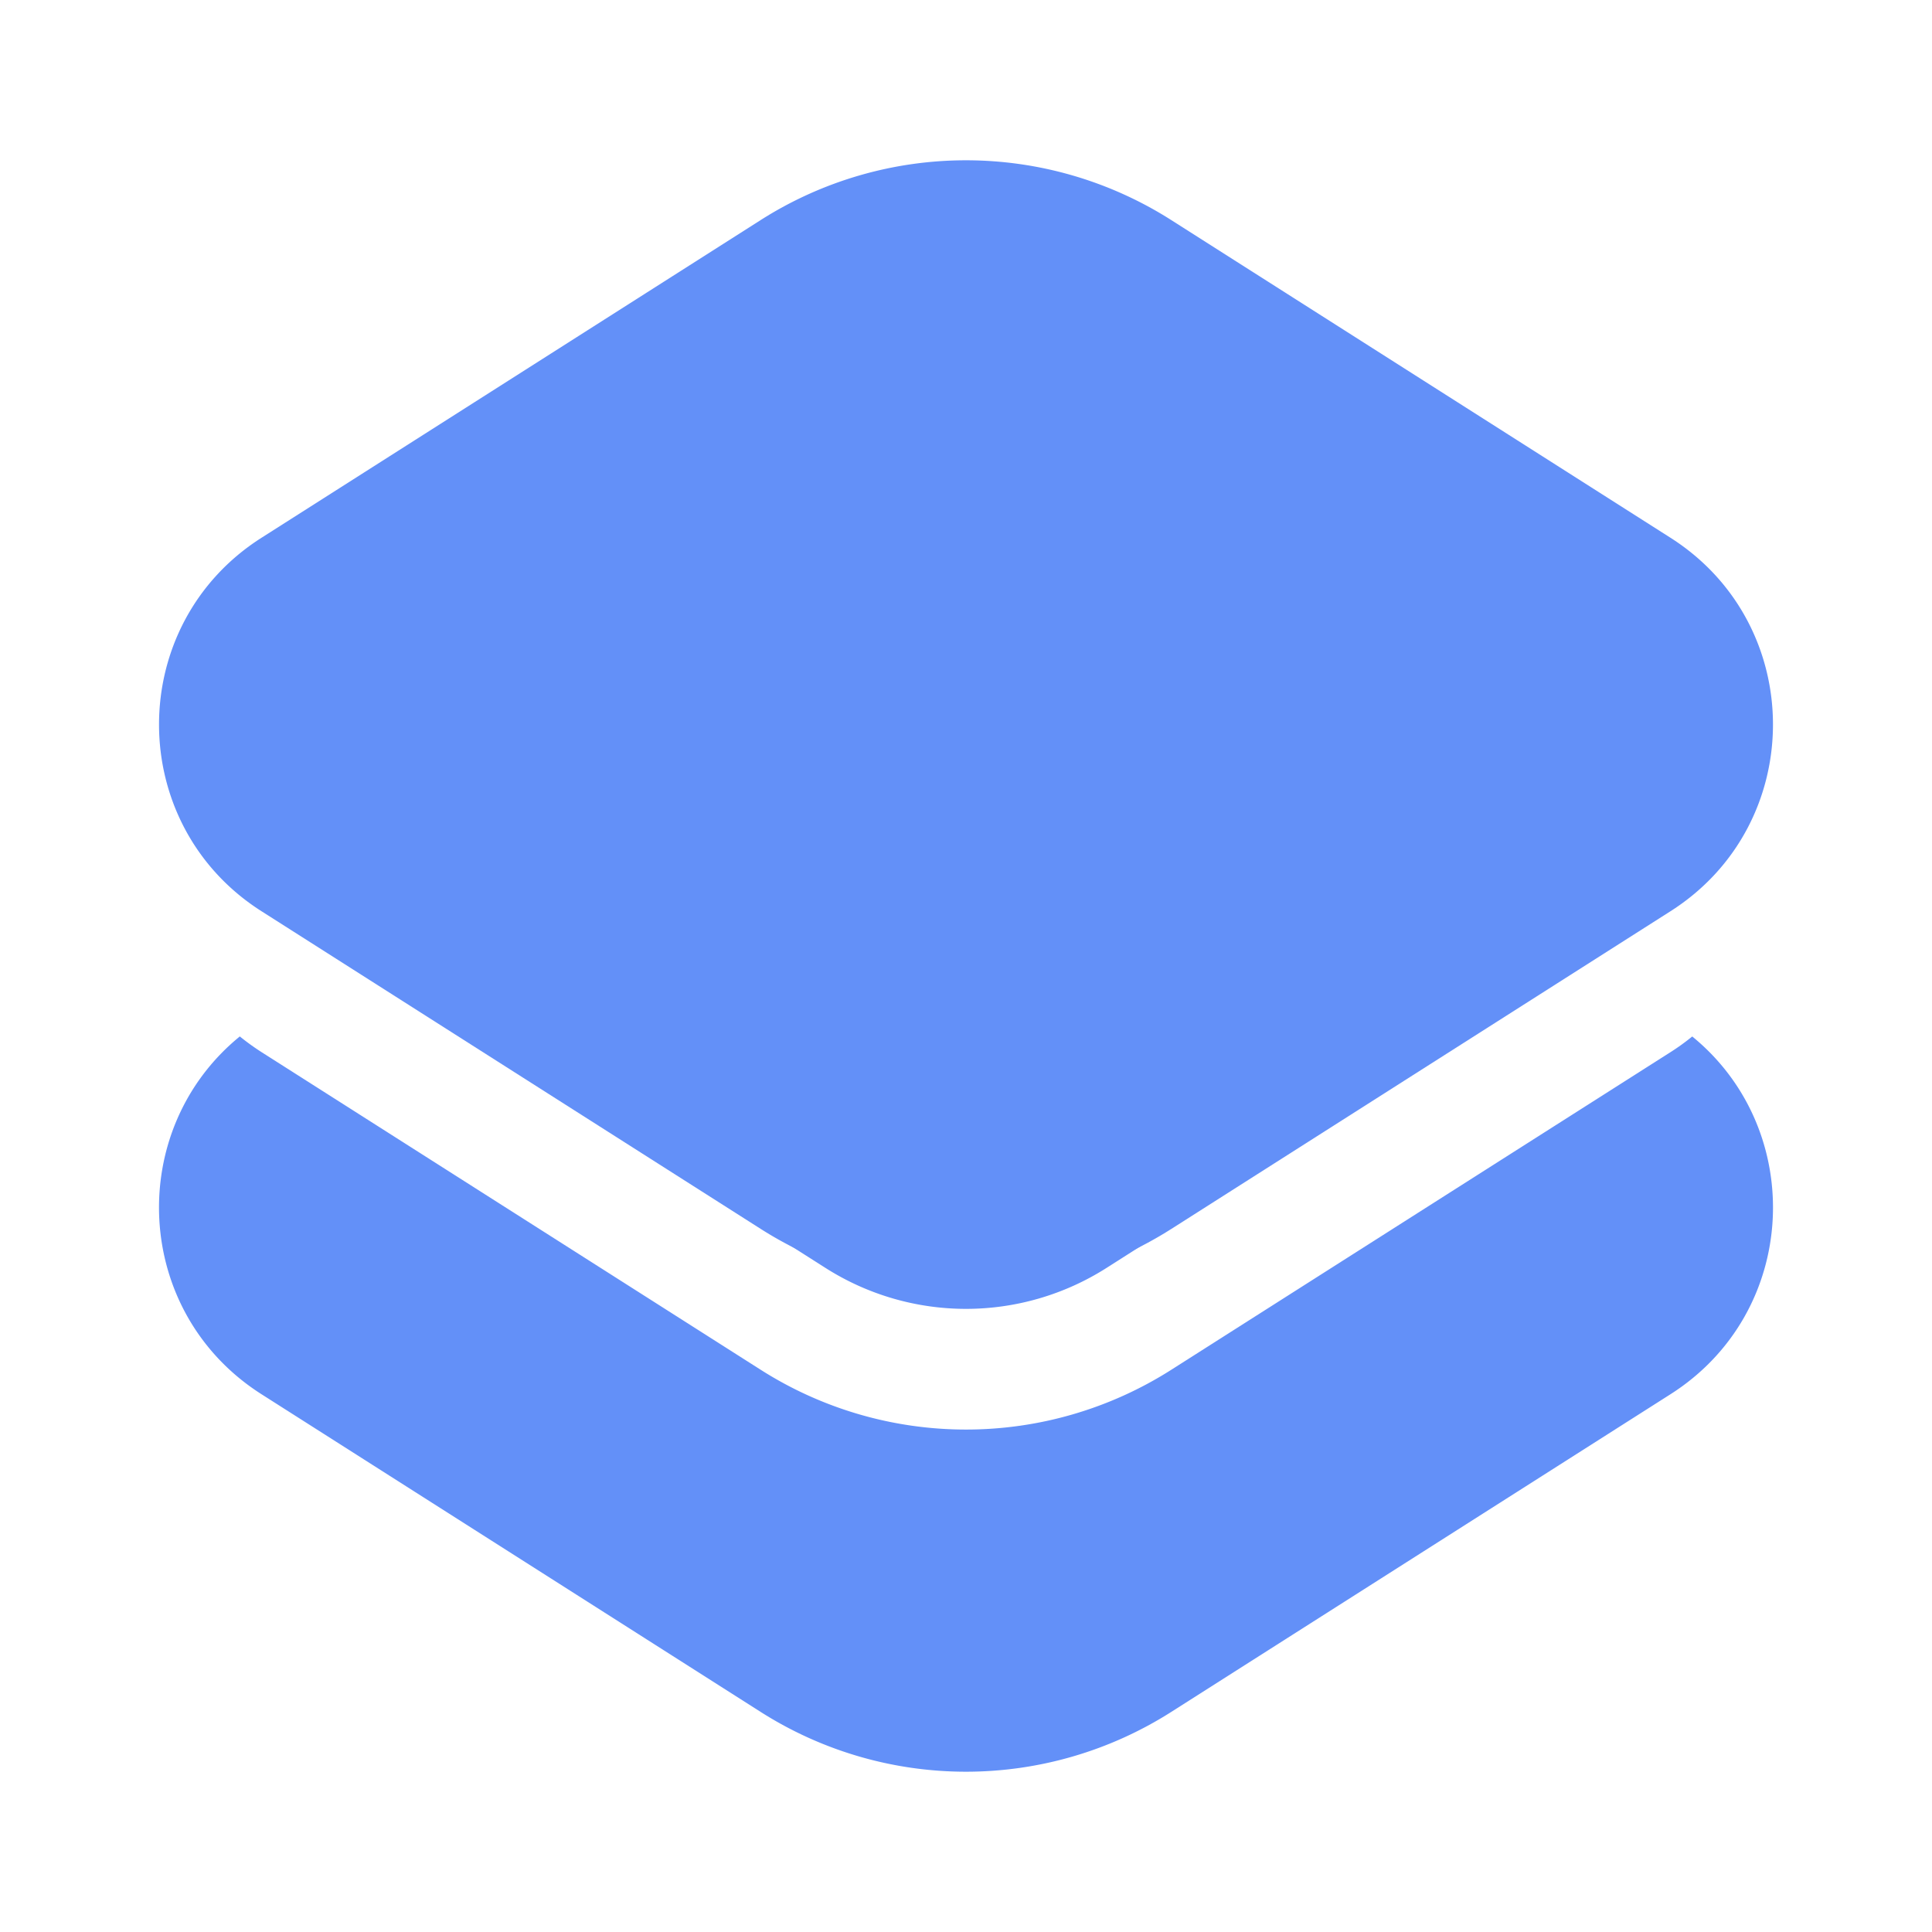 <svg xmlns="http://www.w3.org/2000/svg" width="14" height="14" viewBox="0 0 24 24">
    <g fill="#6390f8" fill-rule="evenodd" clip-rule="evenodd">
        <path d="M3.249 11.32c-1.698-1.08-1.698-3.56 0-4.64l6.2-3.946a4.75 4.75 0 0 1 5.101 0l6.201 3.946c1.698 1.08 1.698 3.56 0 4.64l-6.2 3.946a4.75 4.75 0 0 1-5.101 0z"/>
        <path d="m19.66 11.986l-5.11-3.252a4.75 4.75 0 0 0-5.1 0l-5.11 3.252l5.915 3.765a3.25 3.25 0 0 0 3.49 0zm1.362.889q-.127.104-.27.195l-6.202 3.946a4.75 4.75 0 0 1-5.1 0L3.249 13.07a3 3 0 0 1-.27-.195c-1.423 1.16-1.333 3.425.27 4.445l6.2 3.946a4.75 4.75 0 0 0 5.101 0l6.201-3.946c1.603-1.02 1.693-3.285.27-4.445"/>
    </g>
</svg>